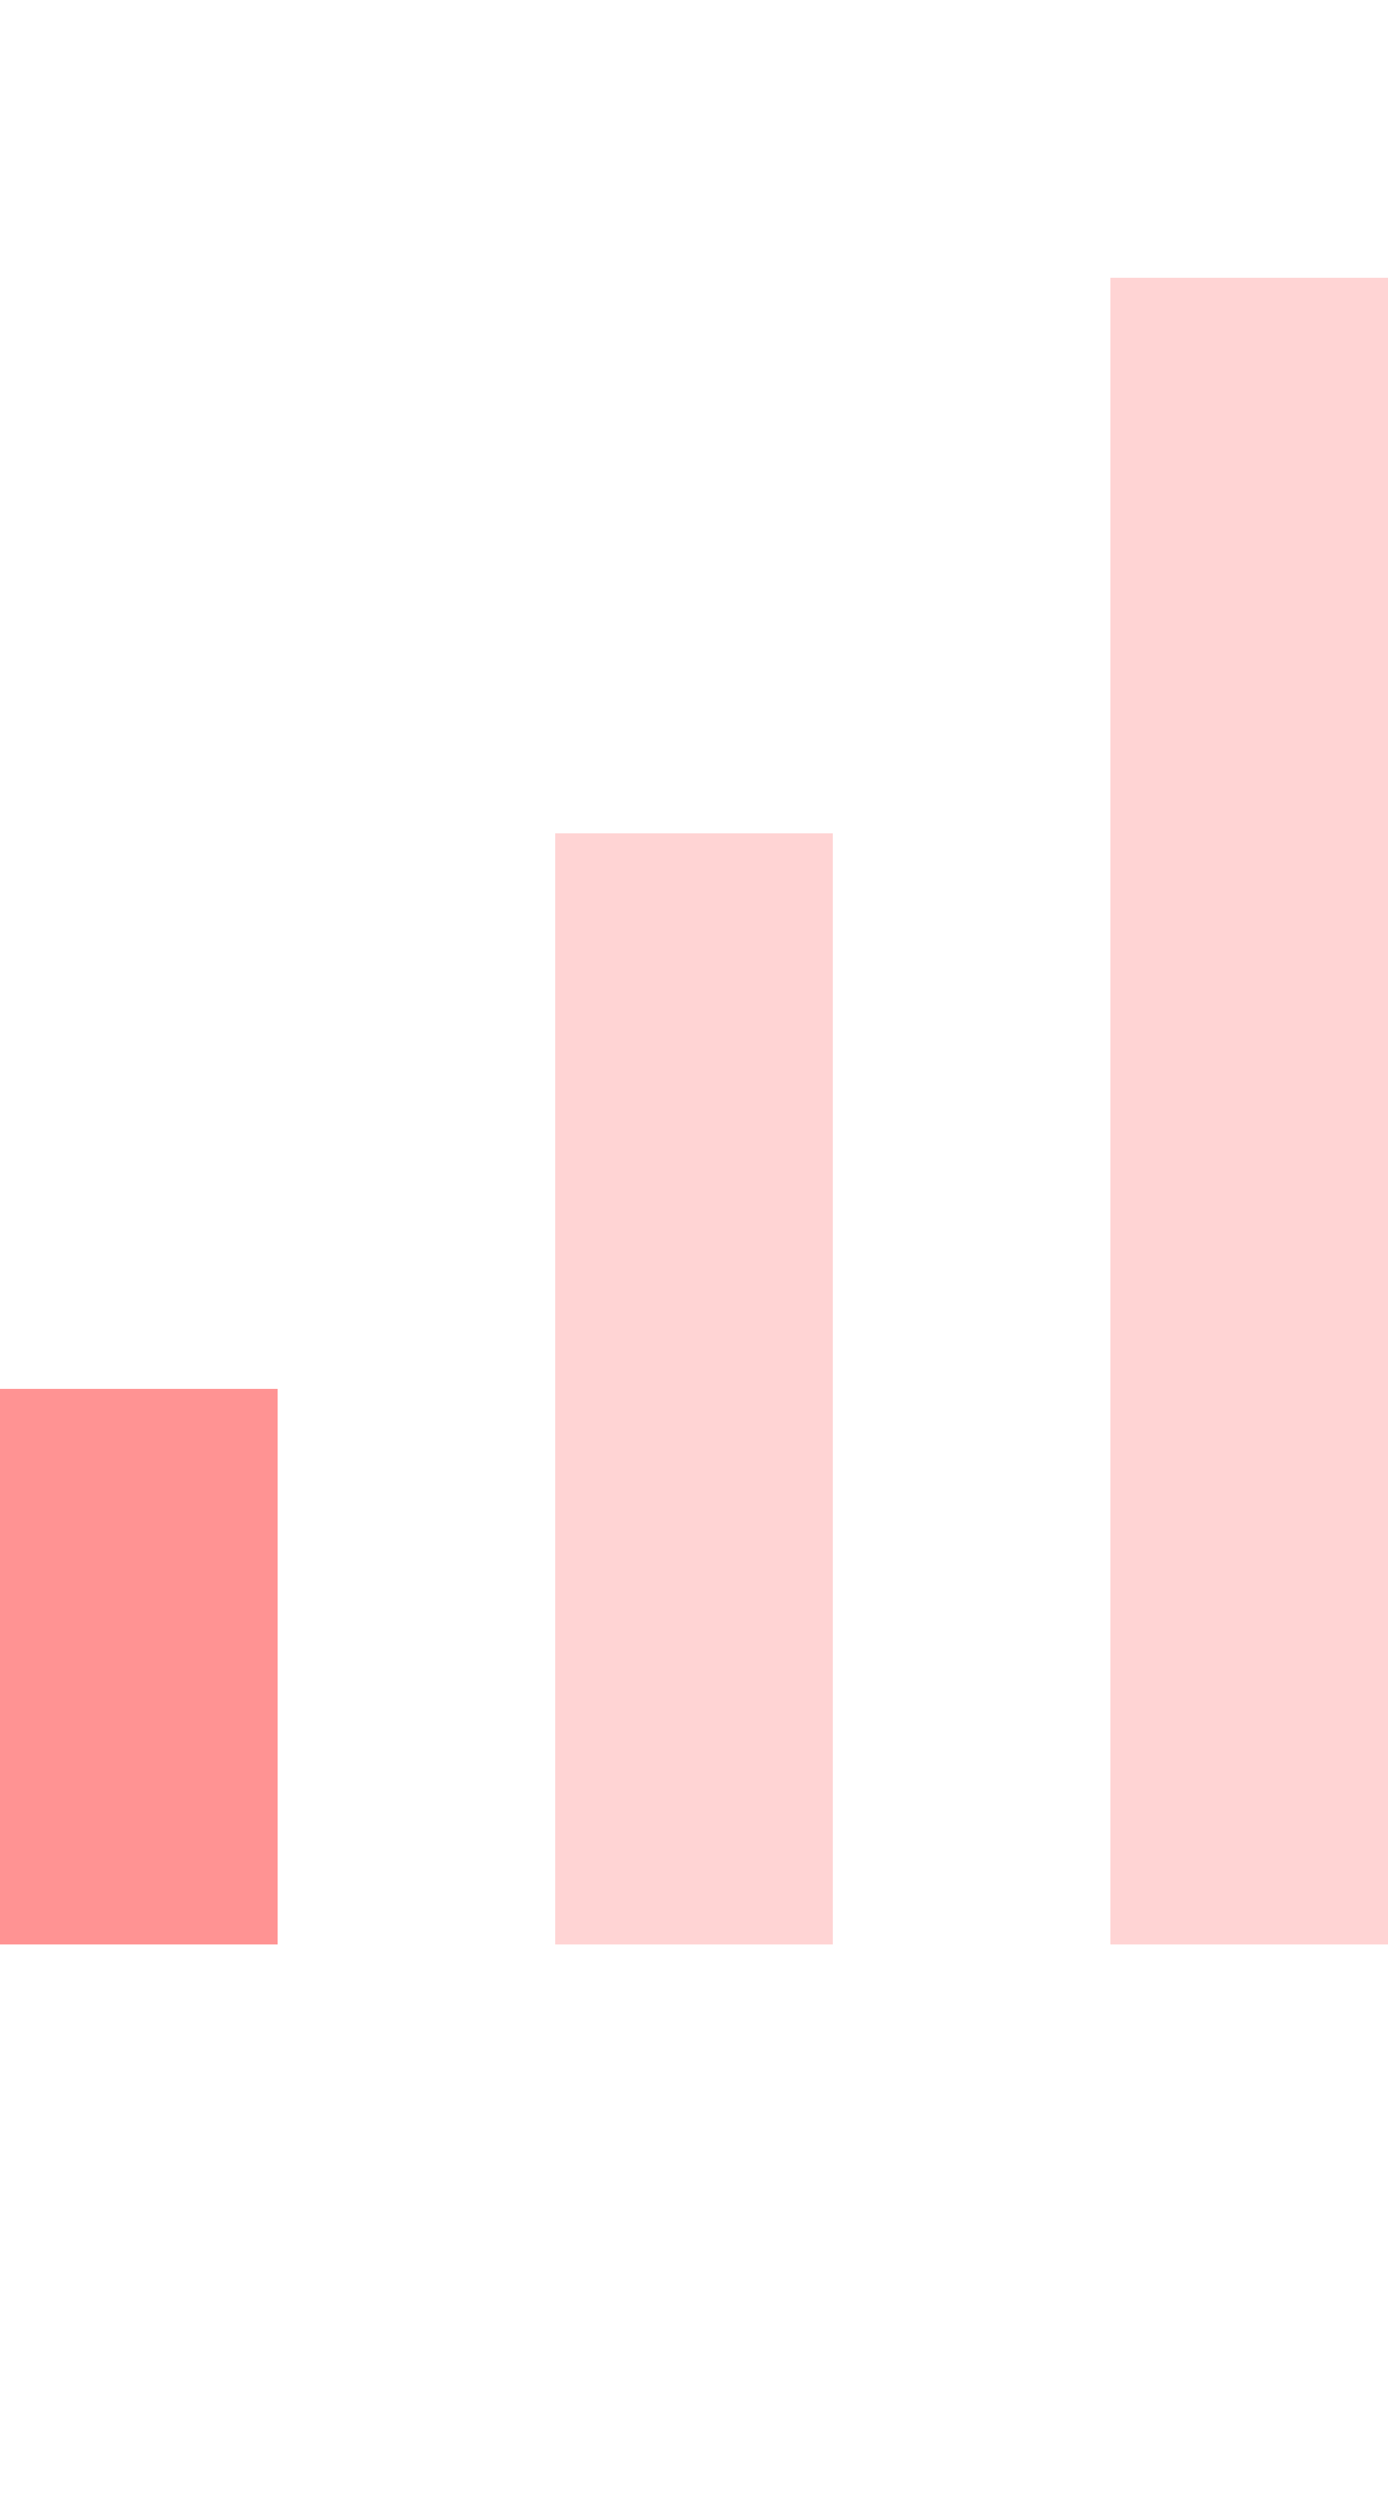 <svg xmlns="http://www.w3.org/2000/svg" viewBox="0 0 10 18">
  <g fill="none" fill-rule="evenodd">
    <path fill="#FF9393" d="M0 10h2v4H0z"/>
    <path fill="#FFD4D4" d="M6 6v8H4V6h2zm4-4v12H8V2h2z"/>
  </g>
</svg>
